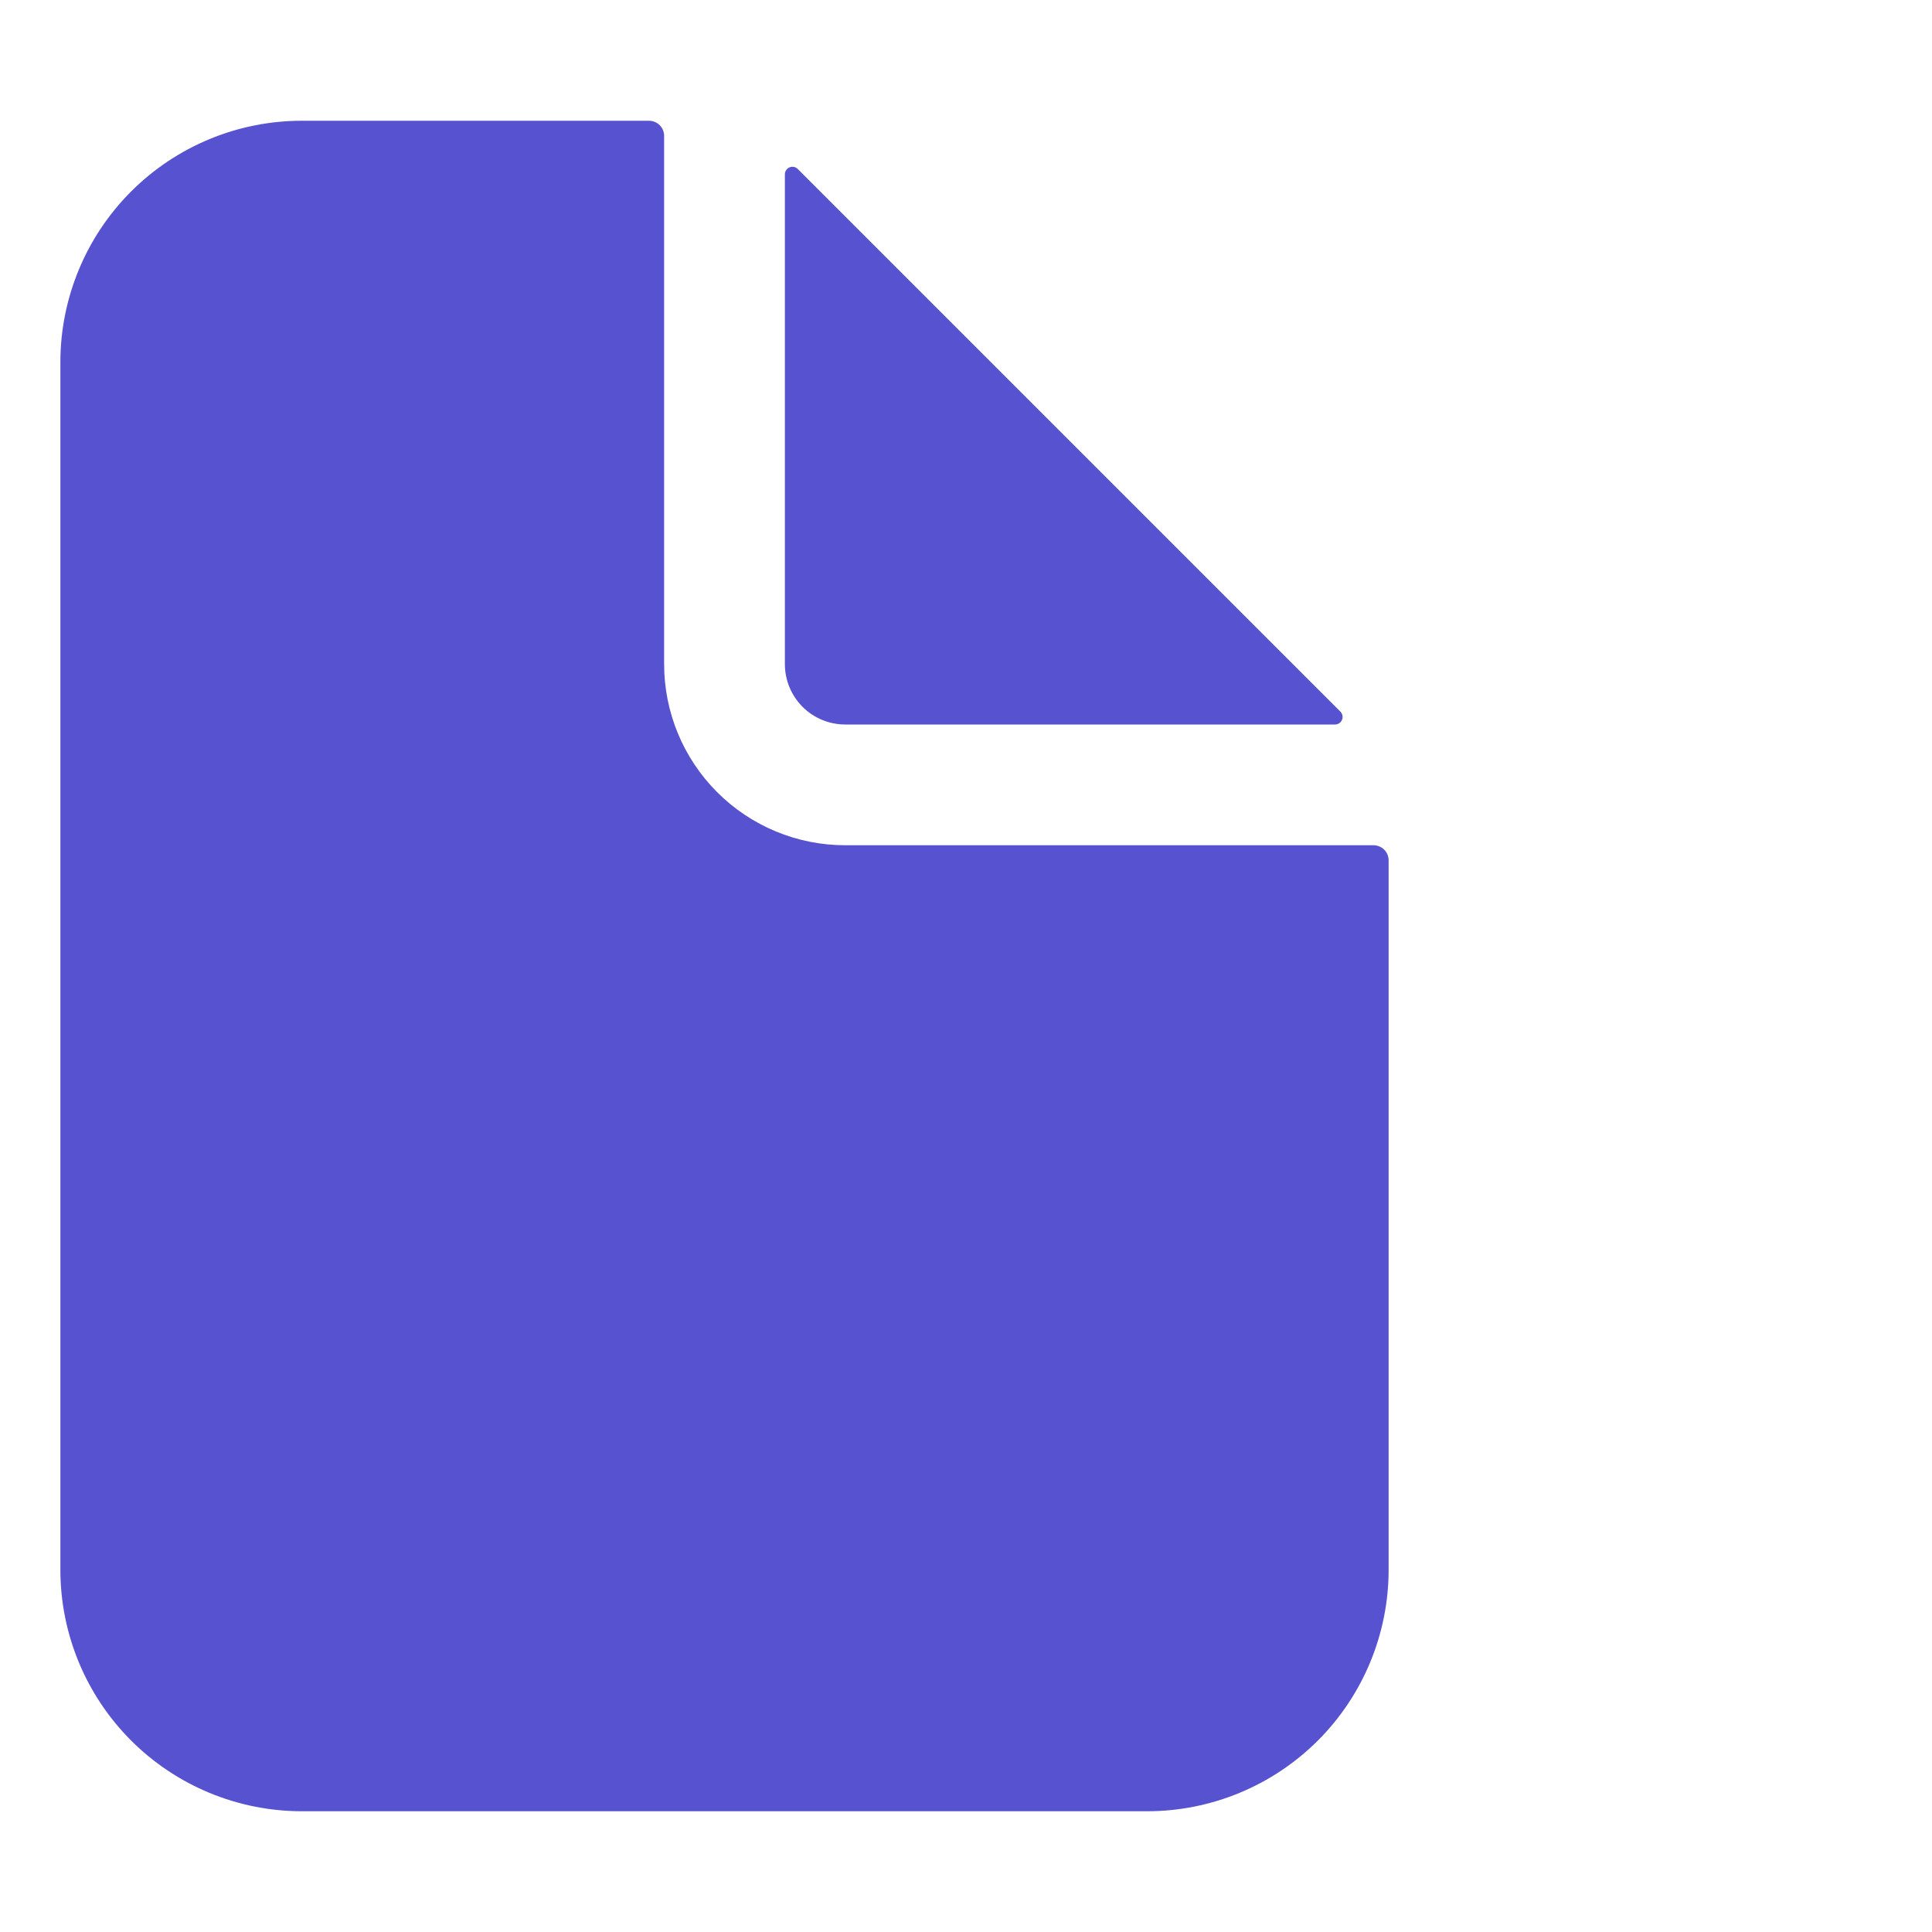 <svg width="48" height="48" viewBox="0 0 48 48" fill="none" xmlns="http://www.w3.org/2000/svg">
<path d="M34.125 21H21C19.806 21 18.662 20.526 17.818 19.682C16.974 18.838 16.5 17.694 16.5 16.5V3.375C16.5 3.276 16.46 3.18 16.39 3.11C16.32 3.04 16.224 3 16.125 3H7.5C5.909 3 4.383 3.632 3.257 4.757C2.132 5.883 1.5 7.409 1.5 9V39C1.5 40.591 2.132 42.117 3.257 43.243C4.383 44.368 5.909 45 7.5 45H28.5C30.091 45 31.617 44.368 32.743 43.243C33.868 42.117 34.5 40.591 34.5 39V21.375C34.5 21.276 34.461 21.18 34.39 21.11C34.32 21.04 34.224 21 34.125 21Z" fill="#5753D0"/>
<path d="M33.302 17.68L19.82 4.198C19.794 4.172 19.76 4.154 19.724 4.147C19.688 4.14 19.65 4.144 19.616 4.158C19.582 4.172 19.552 4.196 19.532 4.227C19.511 4.257 19.5 4.293 19.5 4.33V16.5C19.5 16.898 19.658 17.279 19.939 17.561C20.221 17.842 20.602 18 21 18H33.17C33.207 18 33.243 17.989 33.273 17.968C33.304 17.948 33.328 17.918 33.342 17.884C33.356 17.85 33.36 17.812 33.353 17.776C33.346 17.74 33.328 17.706 33.302 17.68Z" fill="#5753D0"/>
</svg>
